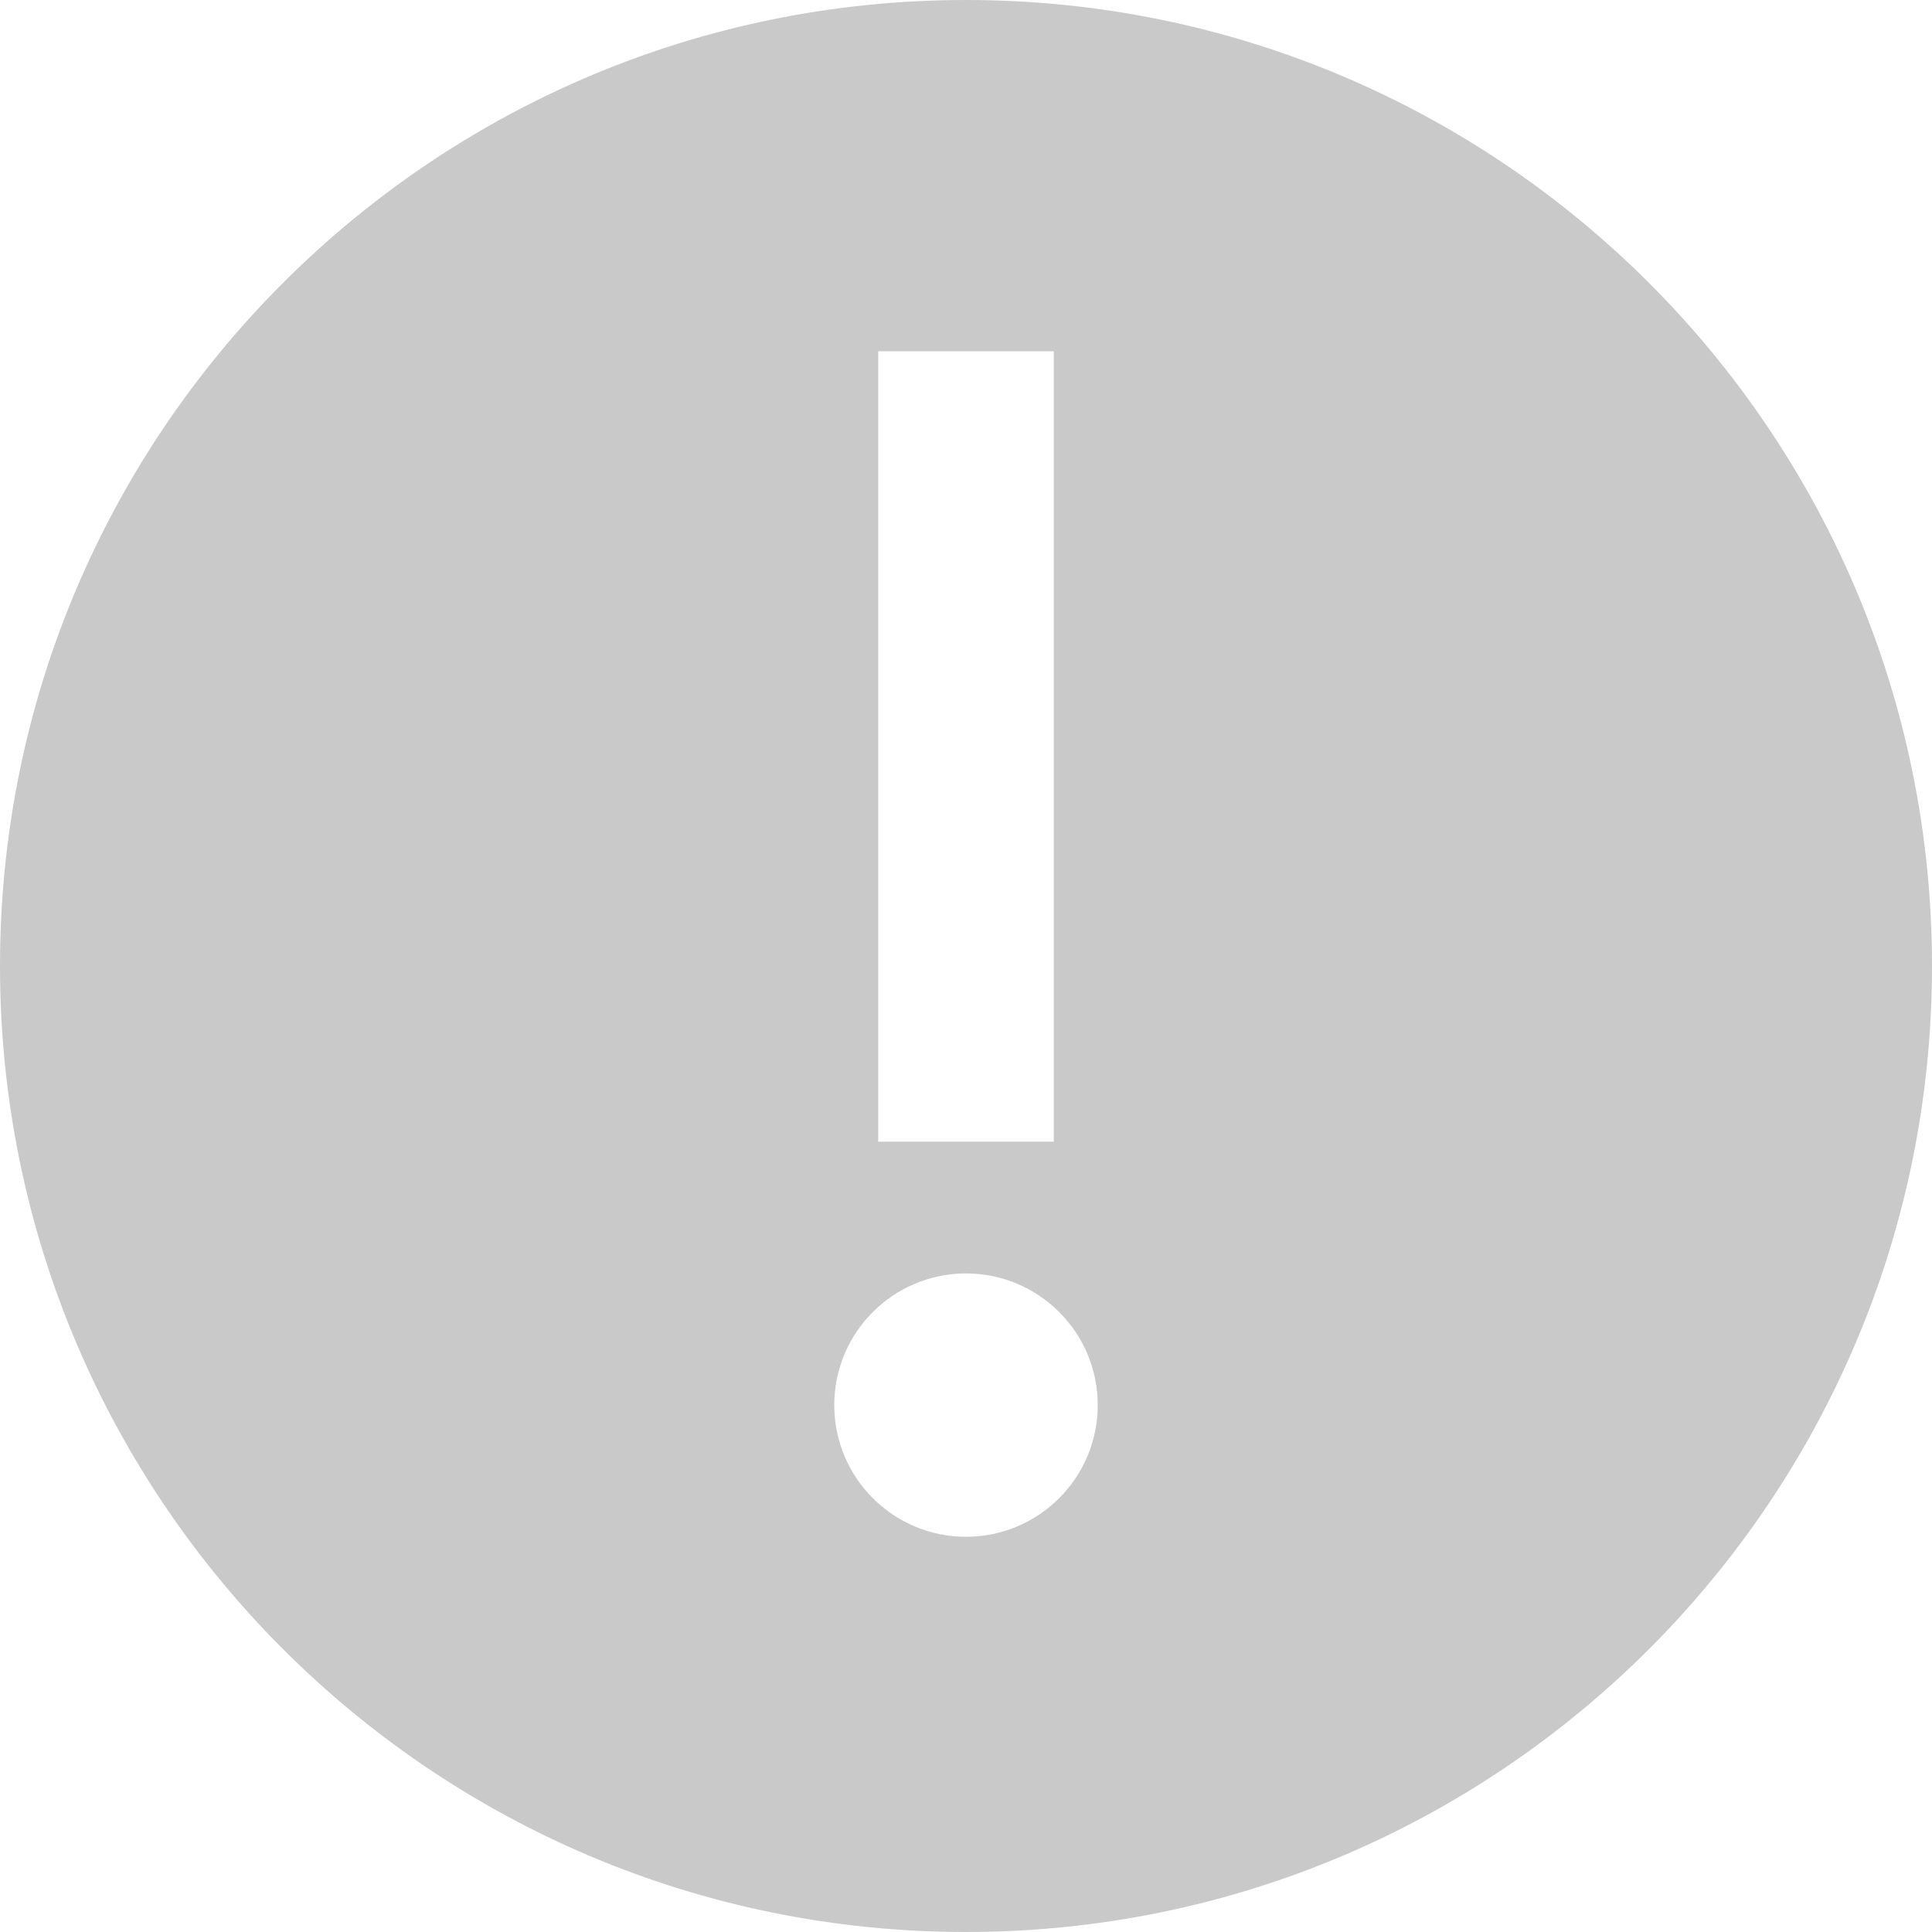 <svg width="16" height="16" viewBox="0 0 16 16" fill="none" xmlns="http://www.w3.org/2000/svg">
<path fill-rule="evenodd" clip-rule="evenodd" d="M8 16C12.418 16 16 12.418 16 8C16 3.582 12.418 0 8 0C3.582 0 0 3.582 0 8C0 12.418 3.582 16 8 16ZM7.273 9.455V2.909H8.727V9.455H7.273ZM9.091 11.636C9.091 12.239 8.602 12.727 8 12.727C7.398 12.727 6.909 12.239 6.909 11.636C6.909 11.034 7.398 10.546 8 10.546C8.602 10.546 9.091 11.034 9.091 11.636Z" fill="#C9C9C9"/>
</svg>
